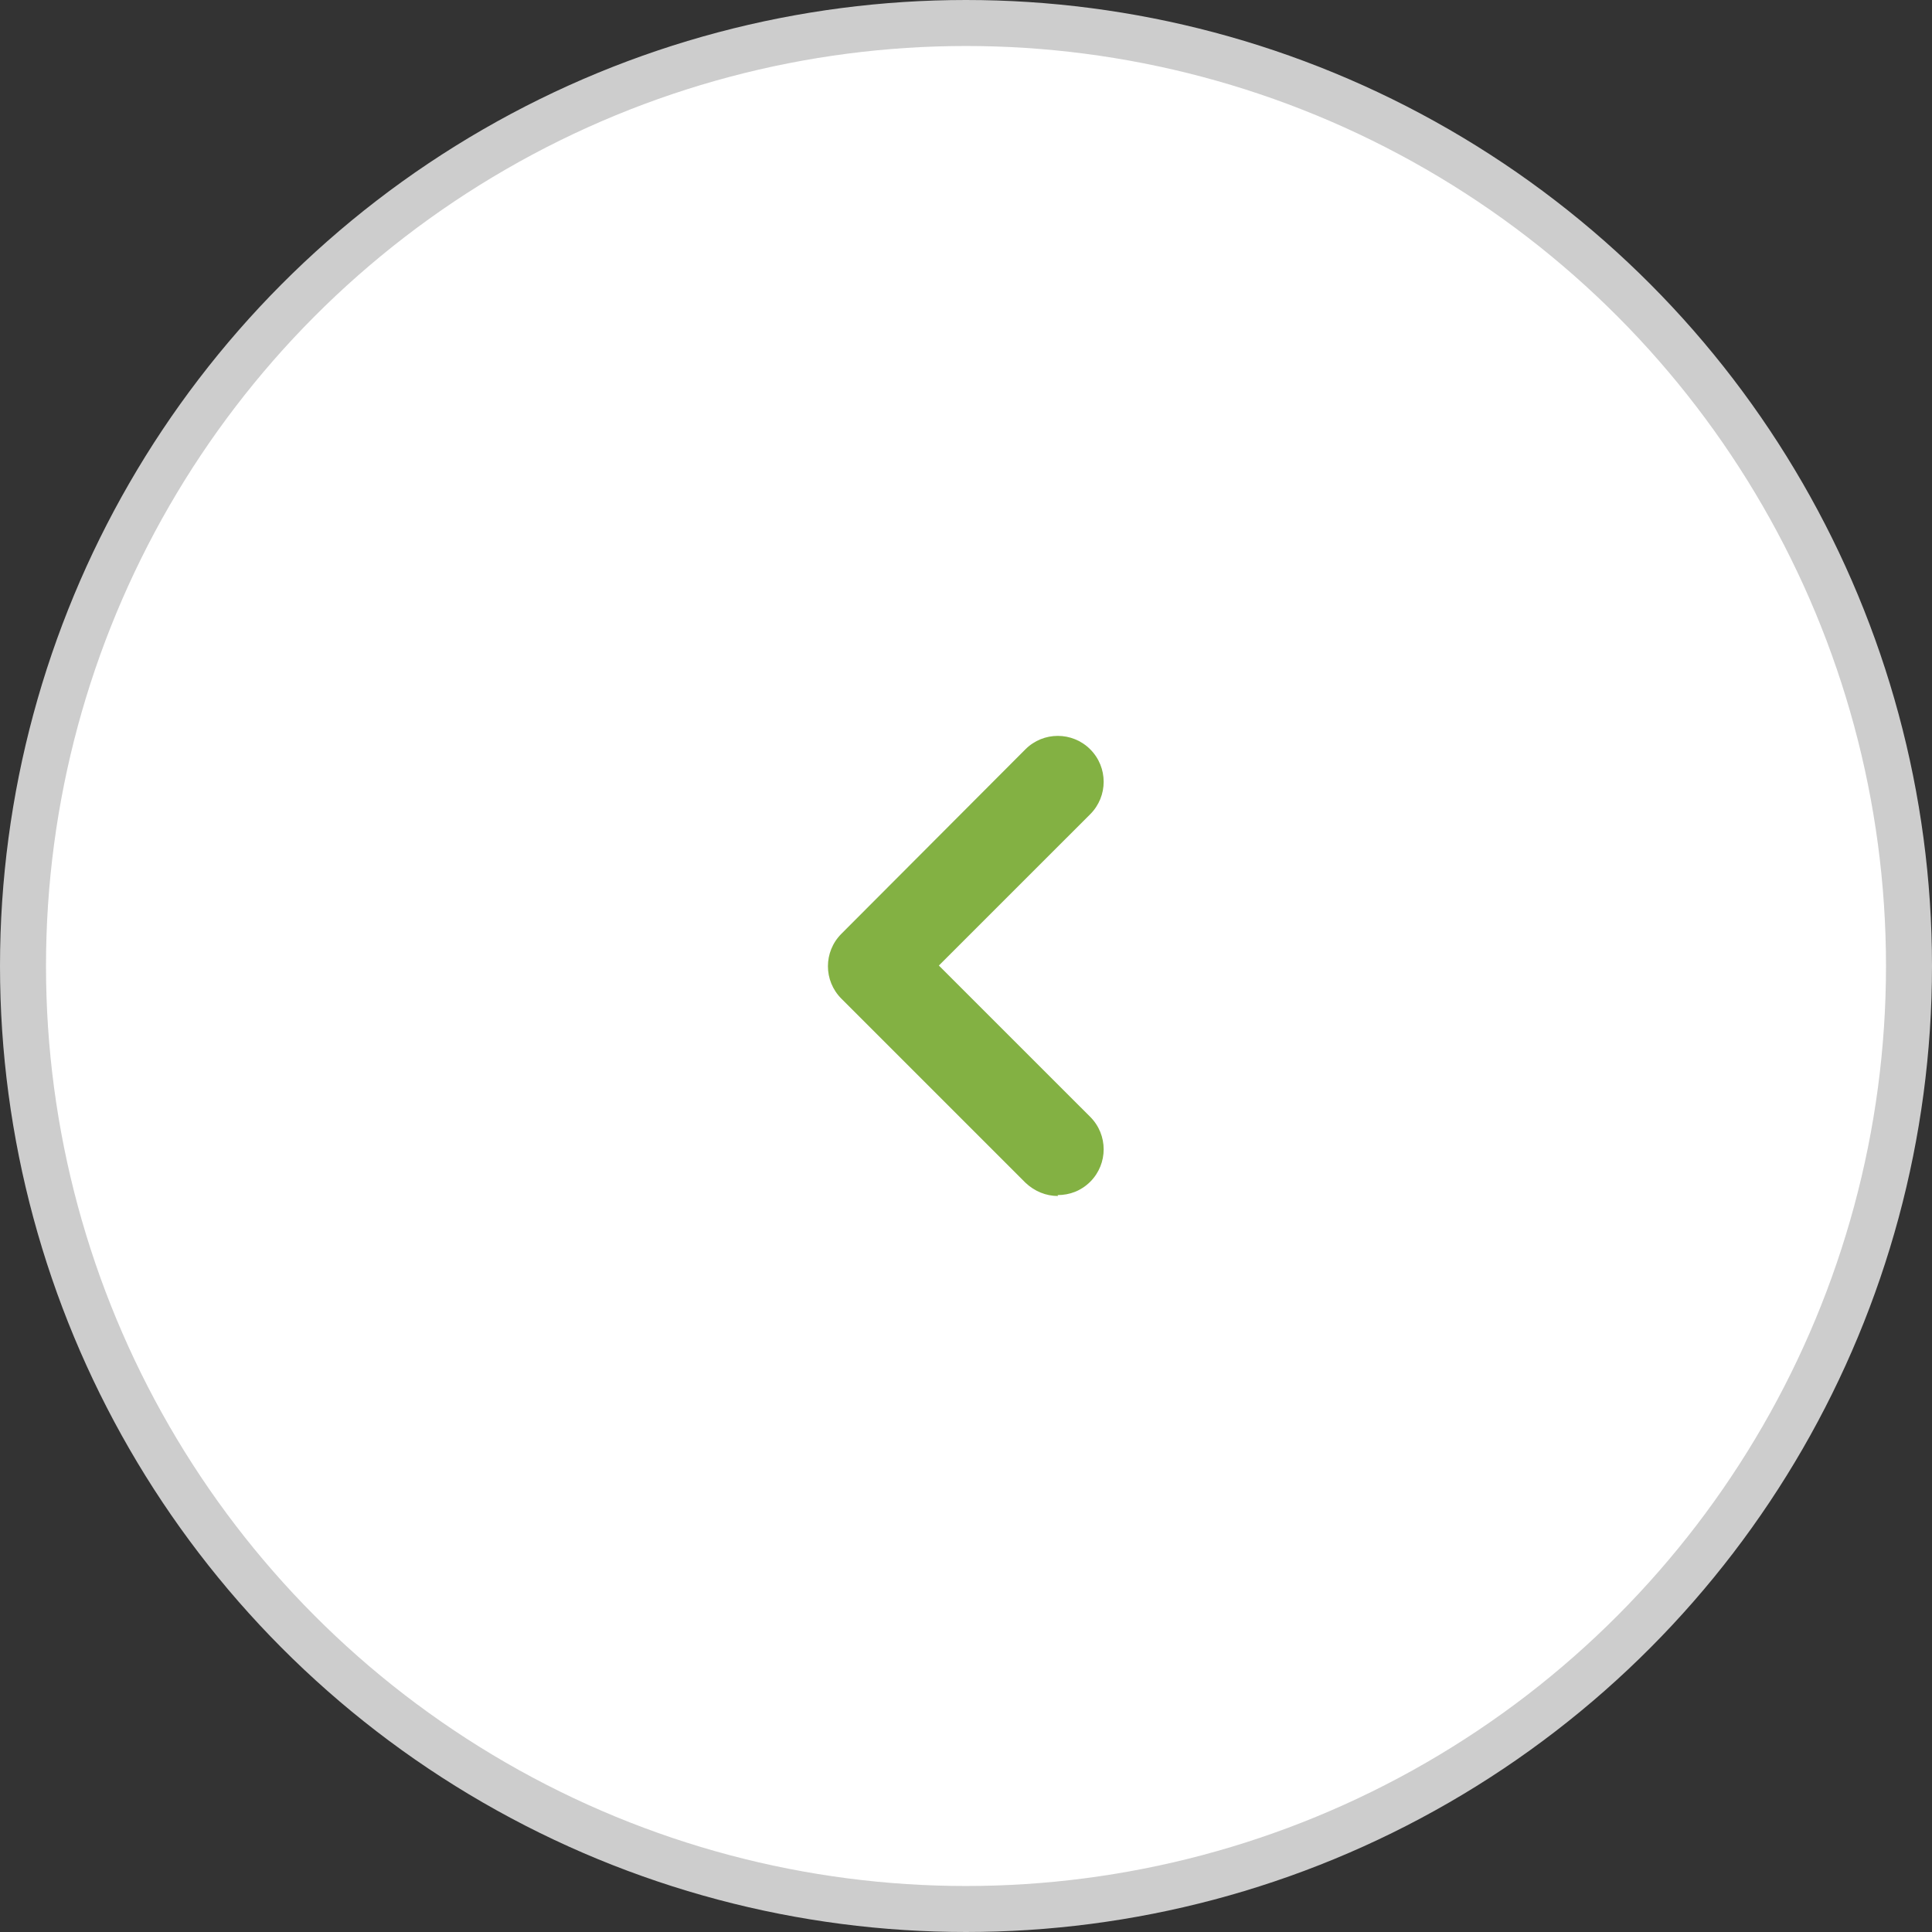 <svg width="42" height="42" viewBox="0 0 42 42" fill="none" xmlns="http://www.w3.org/2000/svg">
<rect x="0" y="0" width="42" height="42" fill="#333333" stroke="none"/>
<circle cx="21" cy="21" r="20.5" fill="white" stroke="#CDCDCD"/>
<path d="M23 26C22.741 26 22.491 25.9 22.291 25.71L18.291 21.71C17.901 21.32 17.901 20.69 18.291 20.3L22.291 16.29C22.68 15.9 23.311 15.9 23.701 16.29C24.09 16.68 24.09 17.31 23.701 17.7L20.41 20.99L23.701 24.28C24.09 24.67 24.09 25.3 23.701 25.69C23.5 25.89 23.25 25.98 22.991 25.98L23 26Z" fill="#83B143"/>
</svg>
